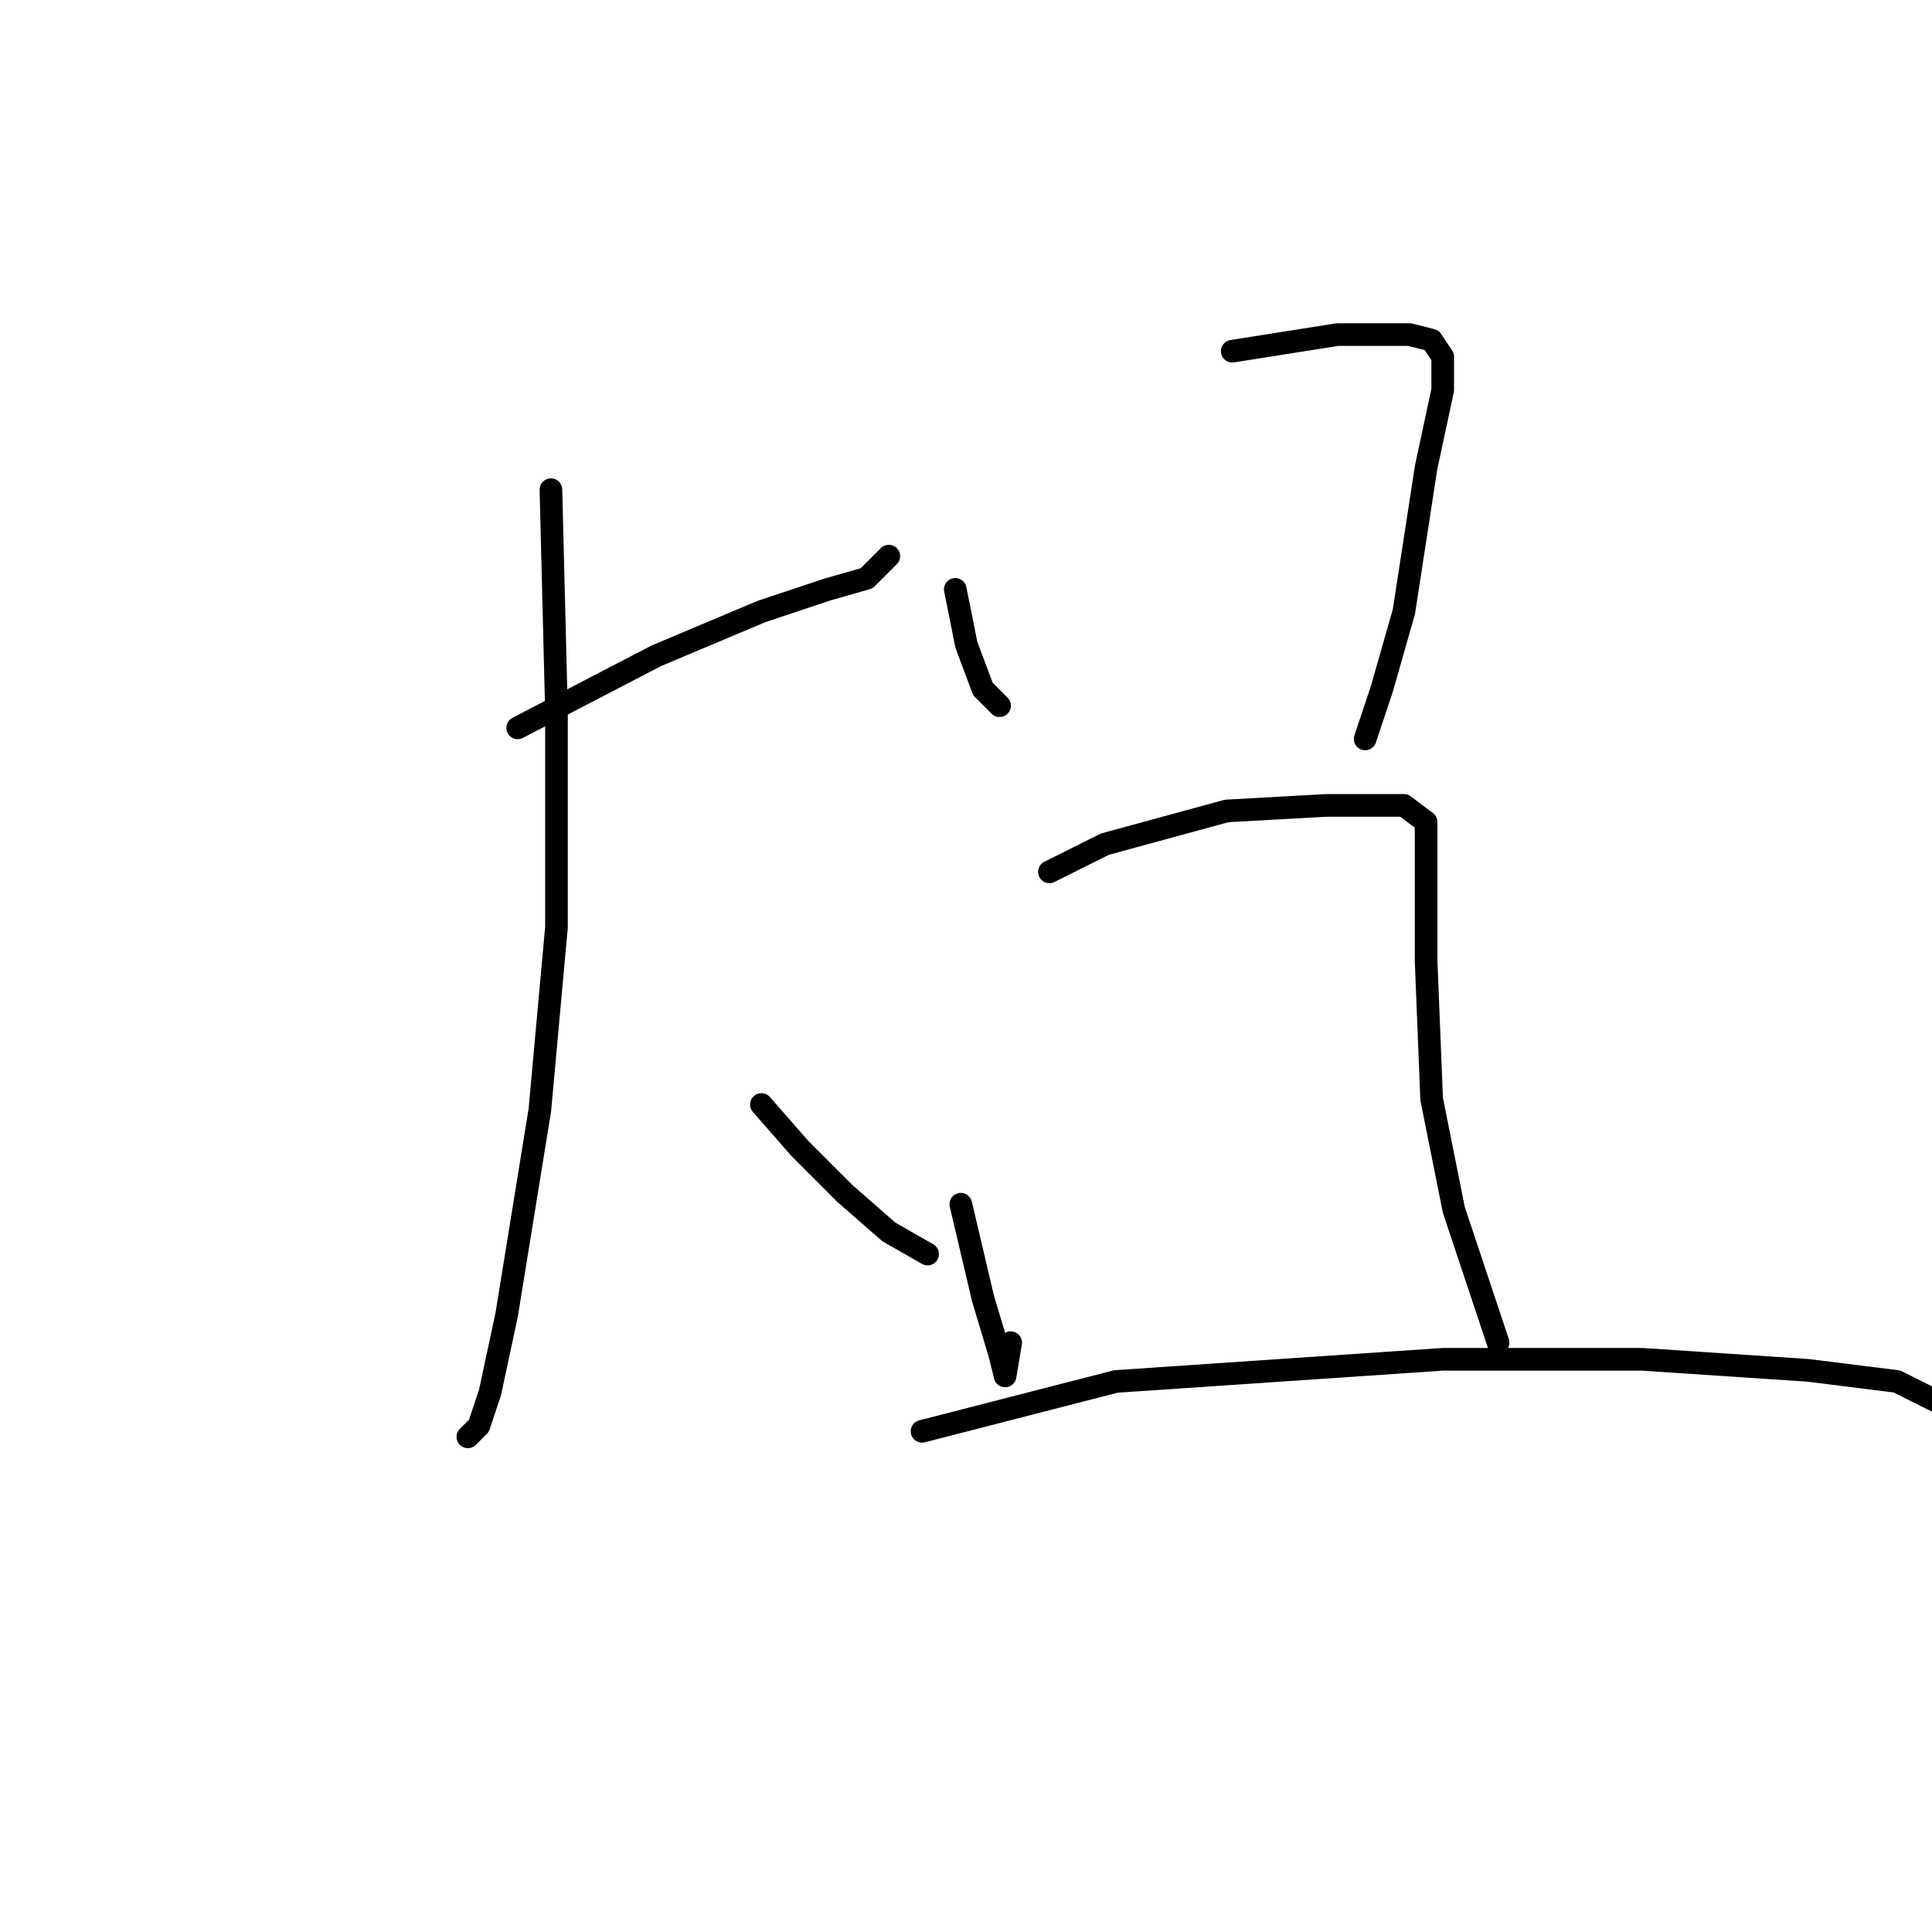 <?xml version="1.0" standalone="no"?>
    <svg width="256" height="256" xmlns="http://www.w3.org/2000/svg" version="1.1">
    <polyline stroke="black" stroke-width="3" stroke-linecap="round" fill="transparent" stroke-linejoin="round" points="68.597 96.444 86.946 86.903 100.891 81.031 109.698 78.096 114.836 76.628 117.772 73.692 117.772 73.692 " />
        <polyline stroke="black" stroke-width="3" stroke-linecap="round" fill="transparent" stroke-linejoin="round" points="73.001 64.884 73.735 94.242 73.735 122.867 71.533 147.087 67.129 174.243 64.927 184.519 63.459 188.922 61.992 190.39 61.992 190.39 " />
        <polyline stroke="black" stroke-width="3" stroke-linecap="round" fill="transparent" stroke-linejoin="round" points="100.891 146.353 106.029 152.225 111.9 158.096 117.772 163.234 122.91 166.17 122.91 166.17 " />
        <polyline stroke="black" stroke-width="3" stroke-linecap="round" fill="transparent" stroke-linejoin="round" points="126.579 78.096 128.047 85.435 130.249 91.307 132.451 93.509 132.451 93.509 " />
        <polyline stroke="black" stroke-width="3" stroke-linecap="round" fill="transparent" stroke-linejoin="round" points="163.277 46.536 177.222 44.334 186.763 44.334 189.699 45.068 191.167 47.27 191.167 51.673 188.965 61.949 186.029 81.031 183.094 91.307 180.892 97.912 180.892 97.912 " />
        <polyline stroke="black" stroke-width="3" stroke-linecap="round" fill="transparent" stroke-linejoin="round" points="127.313 159.564 130.249 172.041 132.451 179.381 133.185 182.317 133.919 177.913 133.919 177.913 " />
        <polyline stroke="black" stroke-width="3" stroke-linecap="round" fill="transparent" stroke-linejoin="round" points="139.056 115.527 146.396 111.857 162.543 107.454 175.754 106.72 182.36 106.72 186.029 106.72 188.965 108.922 188.965 113.325 188.965 127.27 189.699 145.619 192.635 160.298 196.305 171.307 198.507 177.913 198.507 177.913 " />
        <polyline stroke="black" stroke-width="3" stroke-linecap="round" fill="transparent" stroke-linejoin="round" points="122.176 189.656 147.864 183.051 191.167 180.115 217.589 180.115 239.608 181.583 251.351 183.051 258.691 186.72 258.691 186.72 " />
        </svg>